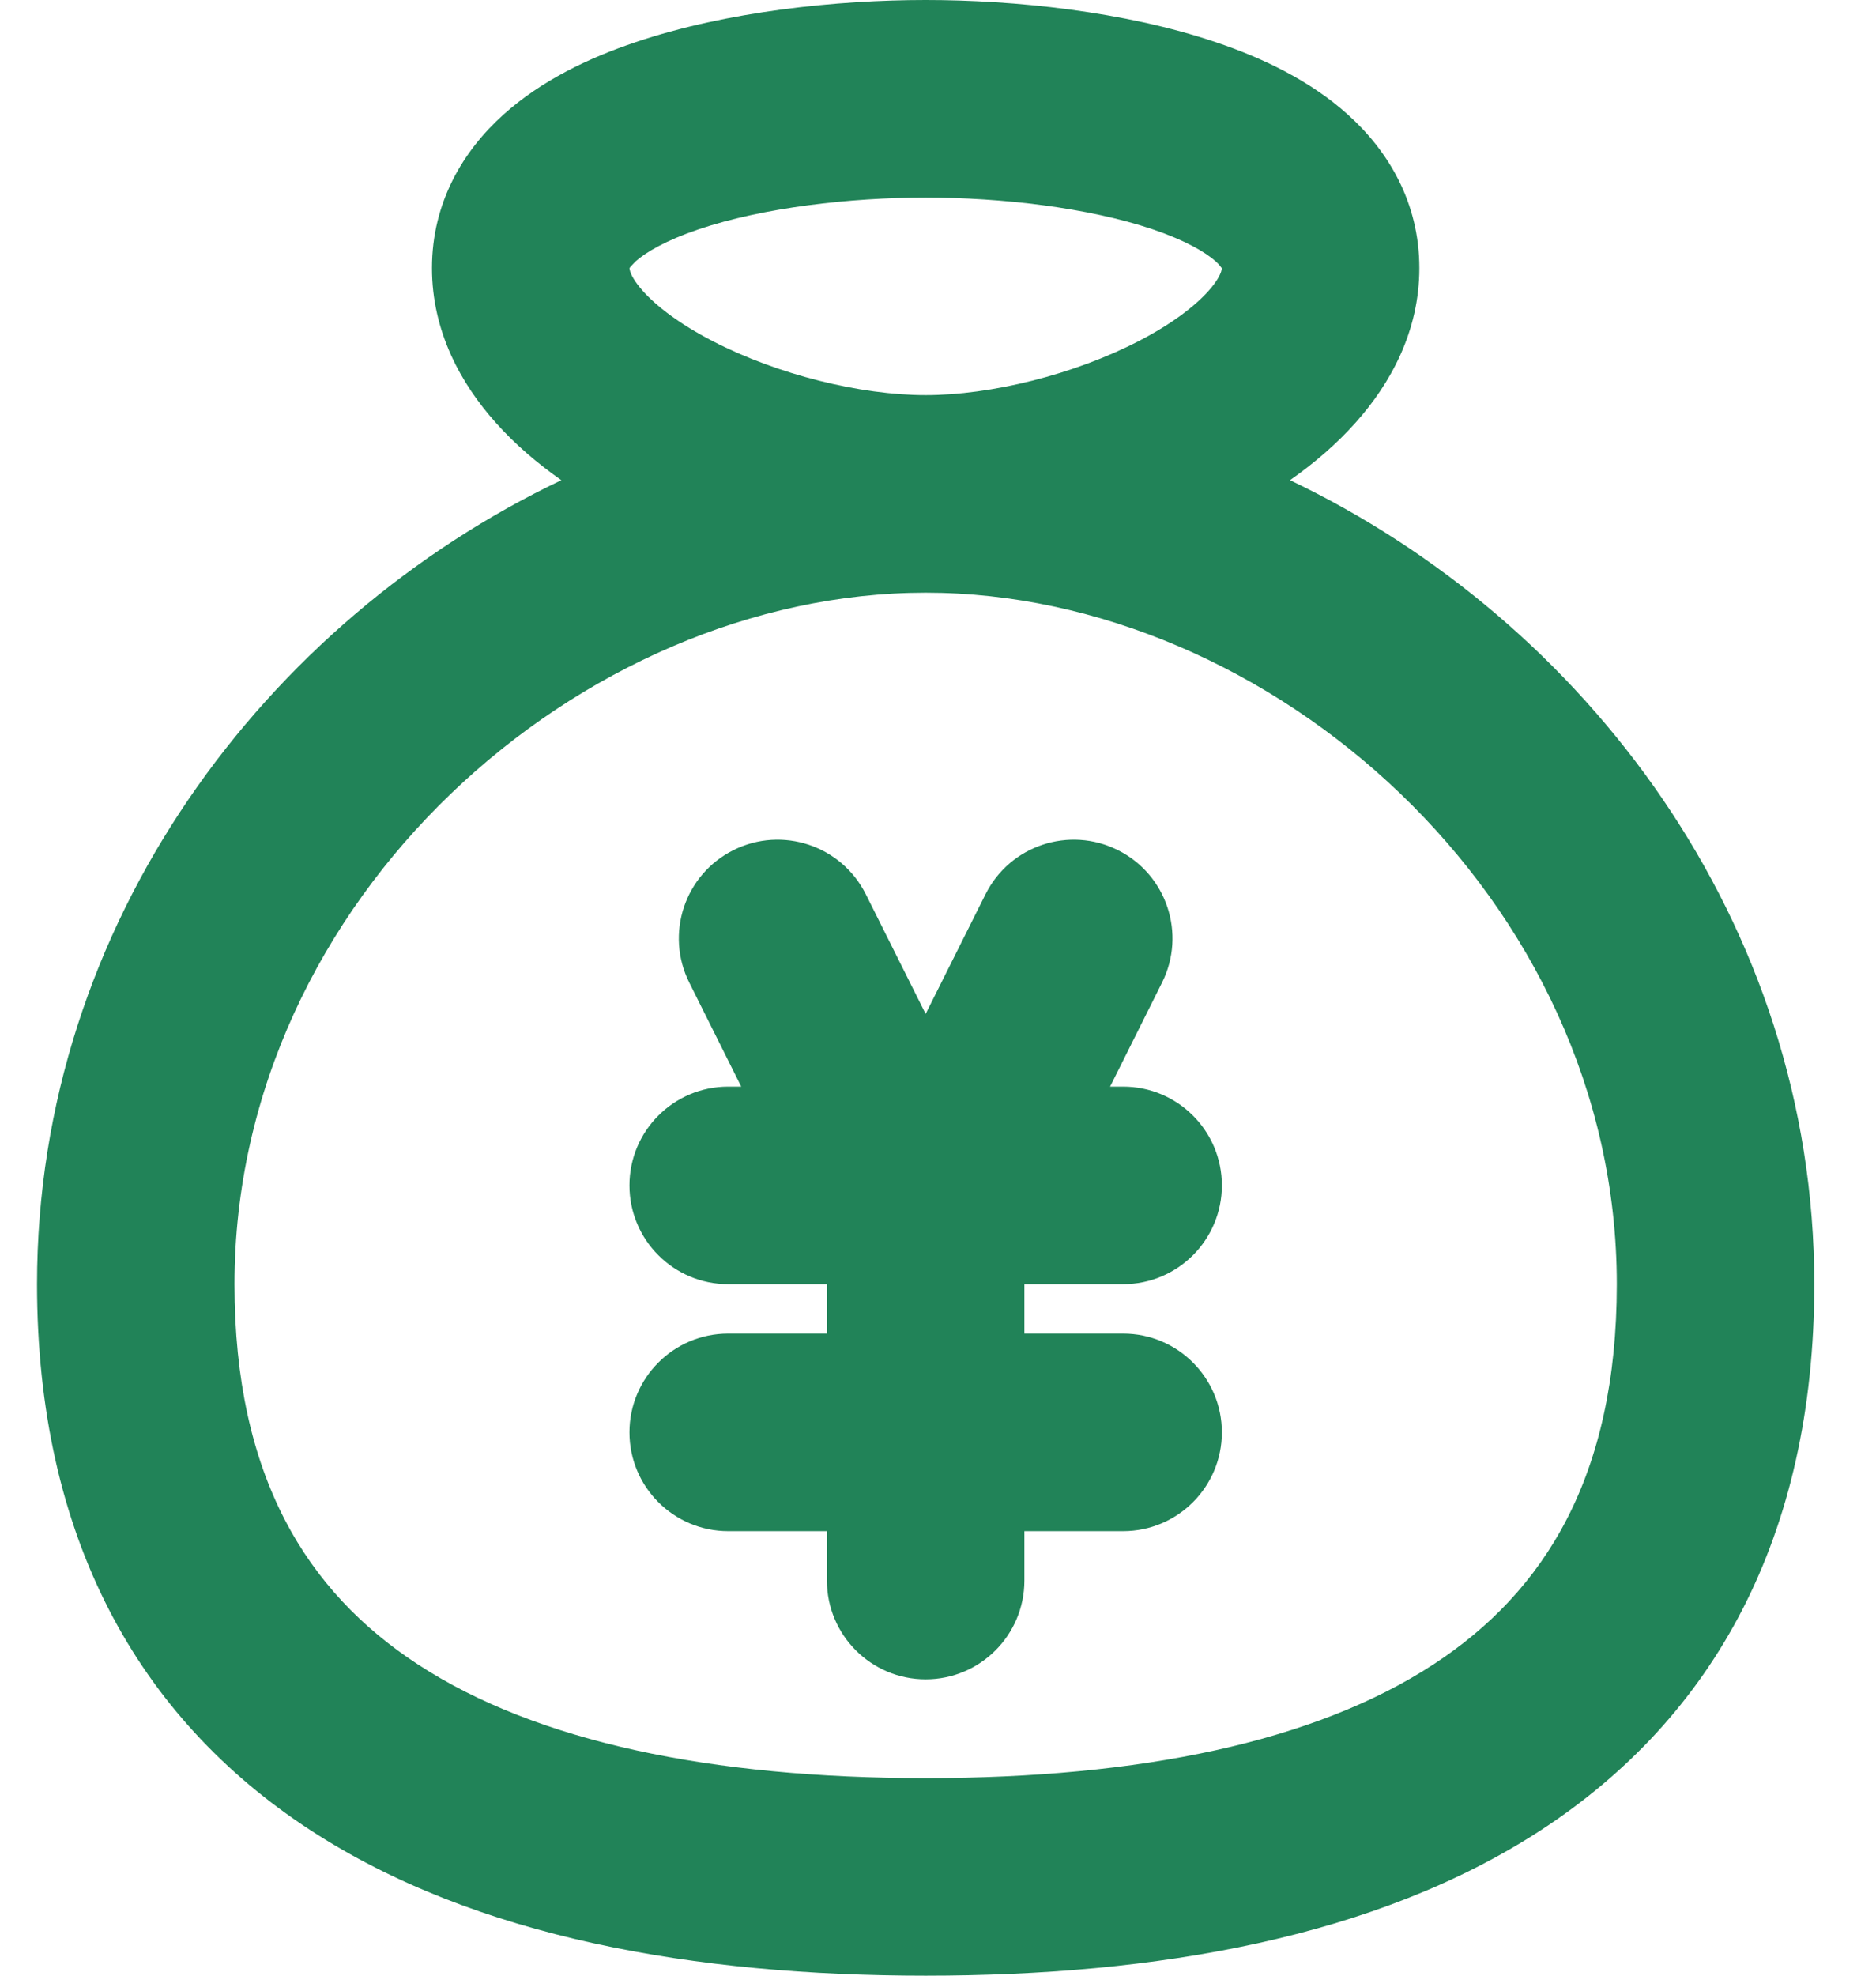 <svg width="19" height="20" viewBox="0 0 19 20" fill="none" xmlns="http://www.w3.org/2000/svg">
<path d="M9.375 0C10.267 0 11.385 0.113 12.316 0.428C12.78 0.584 13.266 0.813 13.652 1.161C14.058 1.526 14.375 2.048 14.375 2.714C14.375 3.356 14.081 3.886 13.728 4.28C13.534 4.498 13.307 4.691 13.065 4.861C16.05 6.284 18.375 9.335 18.375 13C18.375 15.556 17.355 17.386 15.609 18.525C13.934 19.617 11.705 20 9.375 20C7.045 20 4.816 19.617 3.141 18.525C1.395 17.386 0.375 15.556 0.375 13C0.375 9.335 2.7 6.284 5.685 4.861C5.443 4.691 5.216 4.498 5.022 4.28C4.669 3.886 4.375 3.356 4.375 2.714C4.375 2.048 4.692 1.526 5.098 1.161C5.484 0.813 5.97 0.584 6.434 0.428C7.365 0.113 8.483 0 9.375 0ZM9.375 6C5.887 6 2.375 9.092 2.375 13C2.375 14.944 3.105 16.114 4.234 16.85C5.434 17.633 7.205 18 9.375 18C11.545 18 13.316 17.633 14.516 16.85C15.645 16.114 16.375 14.944 16.375 13C16.375 9.092 12.863 6 9.375 6ZM11.322 8.606C11.816 8.853 12.016 9.453 11.769 9.947L11.243 11H11.375C11.927 11 12.375 11.448 12.375 12C12.375 12.552 11.927 13 11.375 13H10.375V13.5H11.375C11.927 13.5 12.375 13.948 12.375 14.5C12.375 15.052 11.927 15.5 11.375 15.5H10.375V16C10.375 16.552 9.927 17 9.375 17C8.823 17 8.375 16.552 8.375 16V15.5H7.375C6.823 15.5 6.375 15.052 6.375 14.5C6.375 13.948 6.823 13.5 7.375 13.5H8.375V13H7.375C6.823 13 6.375 12.552 6.375 12C6.375 11.448 6.823 11 7.375 11H7.507L6.981 9.947C6.734 9.453 6.934 8.853 7.428 8.606C7.922 8.359 8.522 8.559 8.769 9.053L9.375 10.264L9.981 9.053C10.228 8.559 10.828 8.359 11.322 8.606ZM9.375 2C8.61 2 7.728 2.101 7.074 2.322C6.744 2.434 6.541 2.553 6.436 2.647L6.384 2.702C6.379 2.709 6.377 2.713 6.375 2.716L6.382 2.748C6.394 2.785 6.426 2.851 6.512 2.947C6.653 3.104 6.887 3.282 7.214 3.451C7.873 3.793 8.717 4 9.375 4C10.033 4 10.877 3.793 11.536 3.451C11.863 3.282 12.097 3.104 12.238 2.947C12.324 2.851 12.356 2.785 12.368 2.748L12.375 2.716L12.347 2.68C12.338 2.67 12.328 2.66 12.314 2.647C12.209 2.553 12.006 2.434 11.676 2.322C11.022 2.101 10.14 2 9.375 2Z" fill="#218358"/>
</svg>
